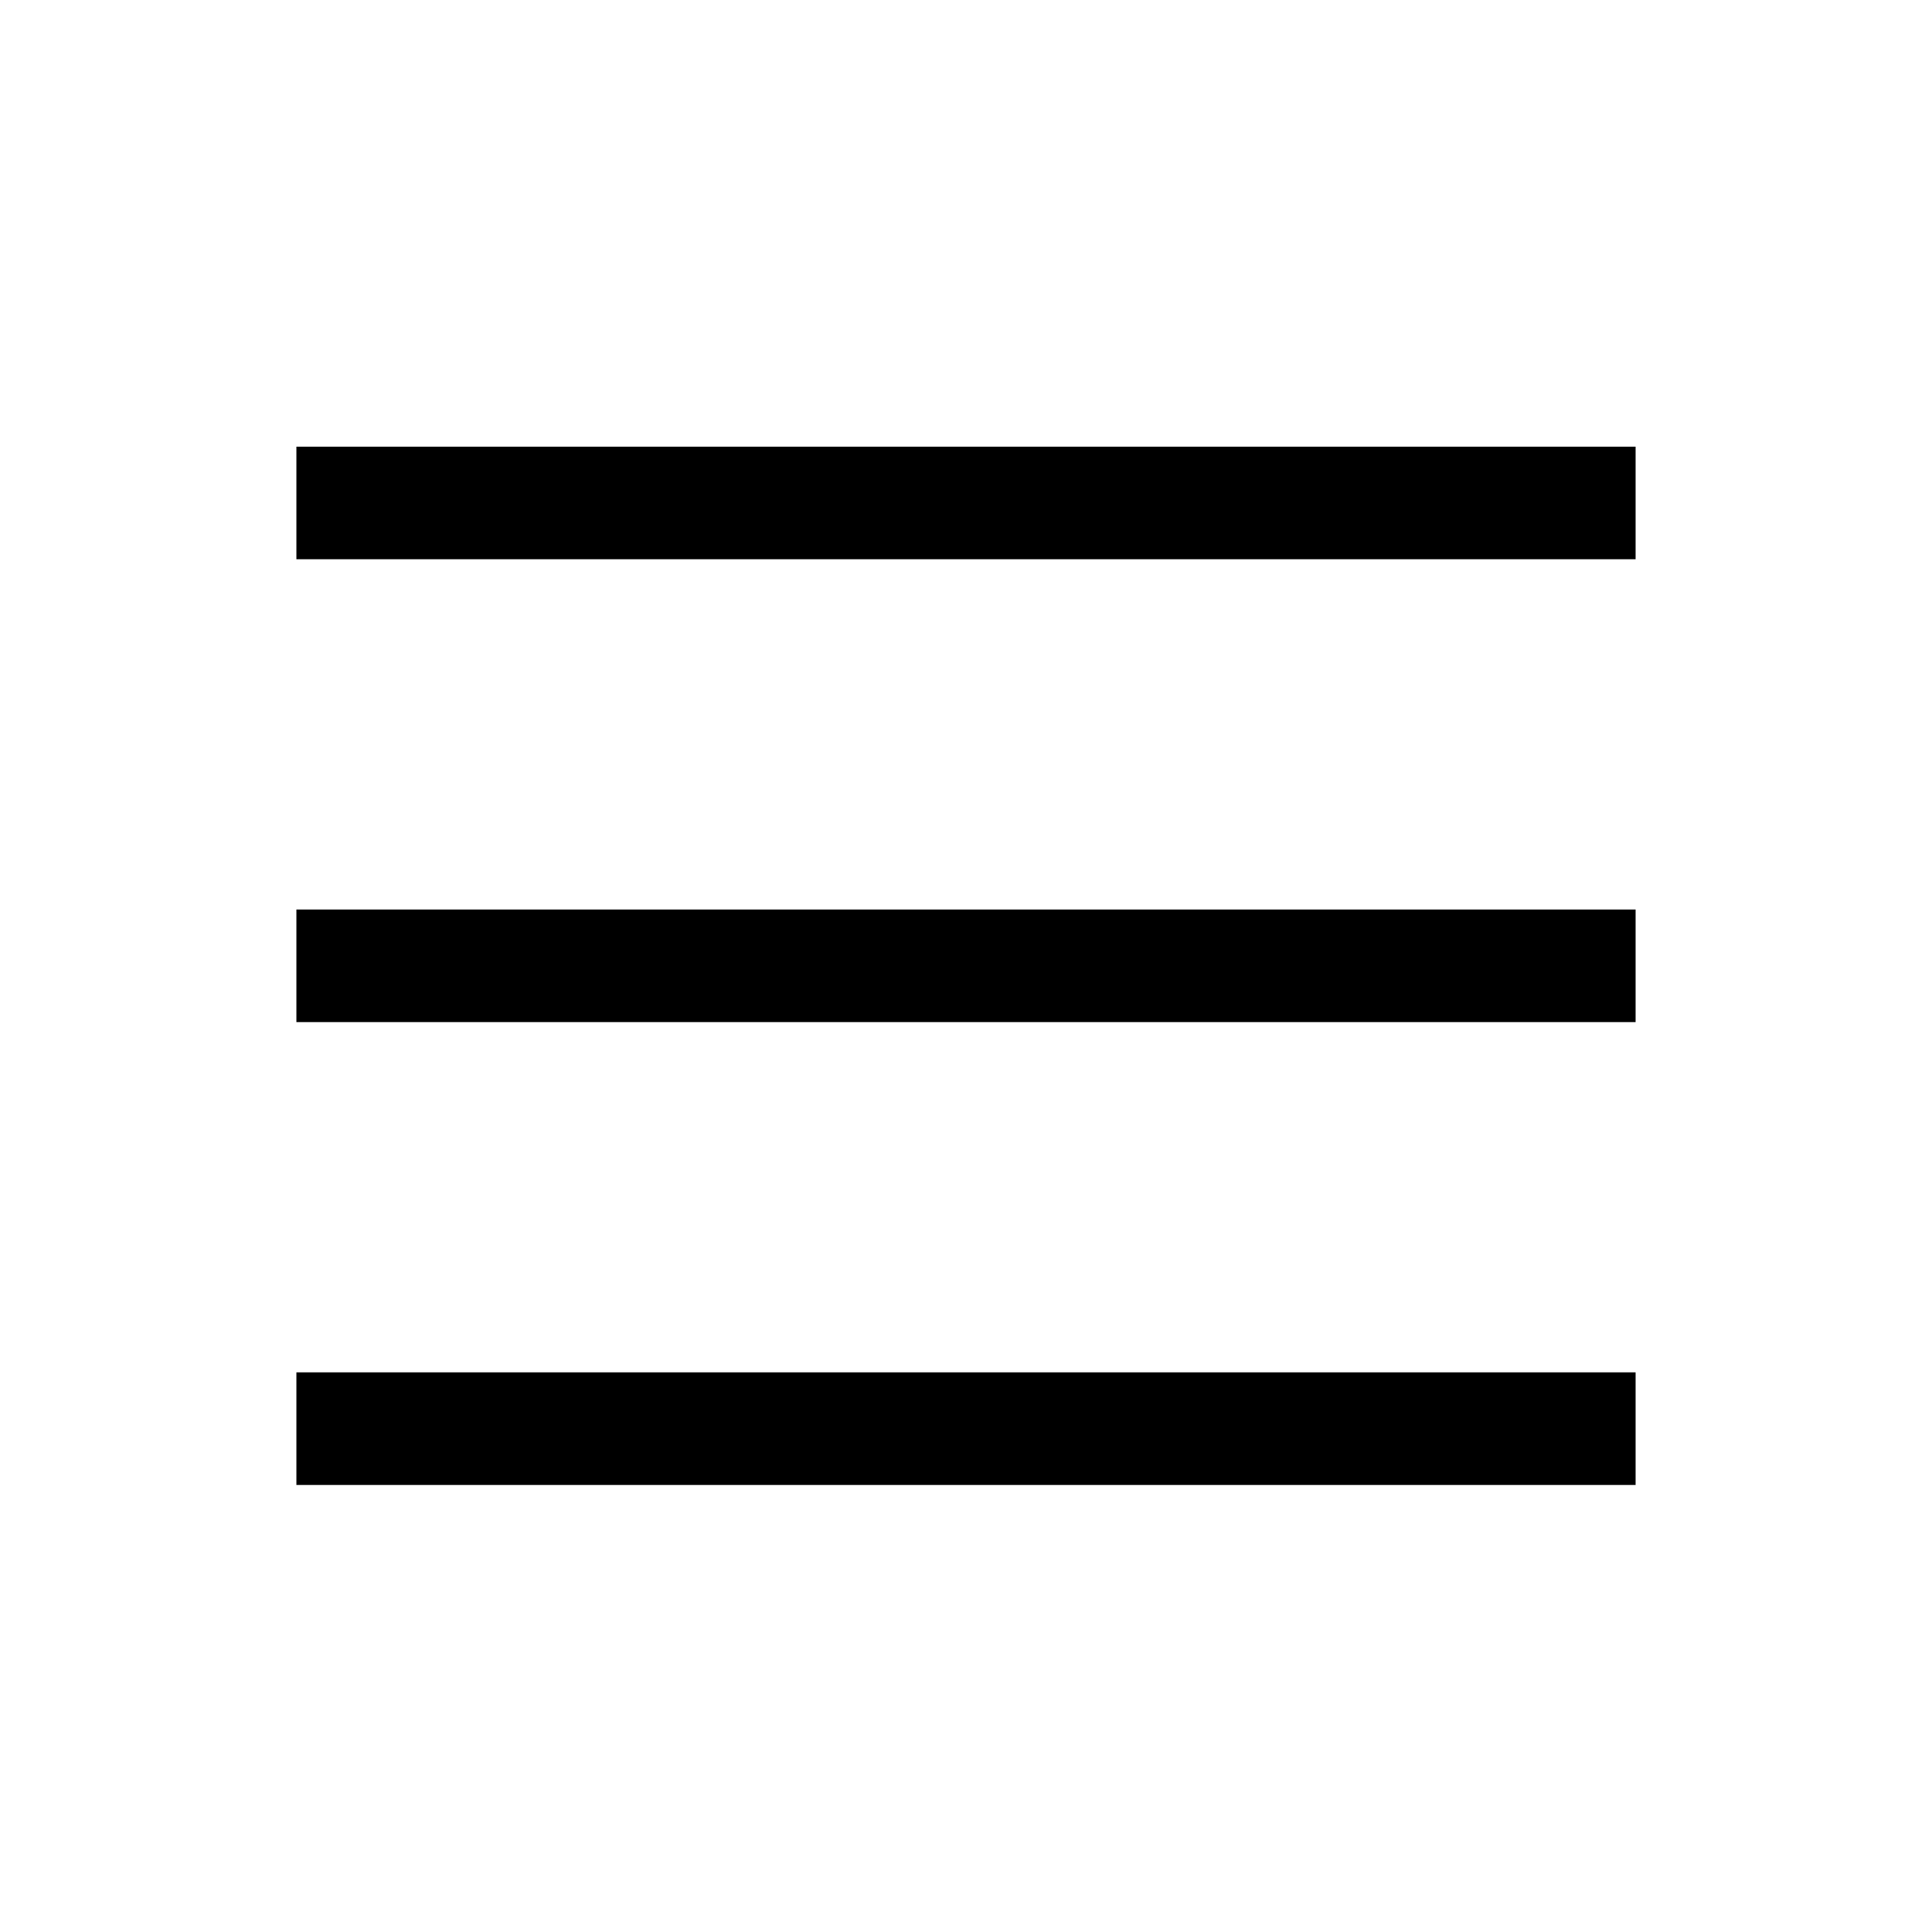 <svg xmlns="http://www.w3.org/2000/svg" height="24" viewBox="0 -960 960 960" width="24"><path d="M147.27-682.12v-55.96h665.46v55.96H147.27Zm0 460v-55.96h665.46v55.96H147.27Zm0-230v-55.96h665.46v55.96H147.27Z"/></svg>